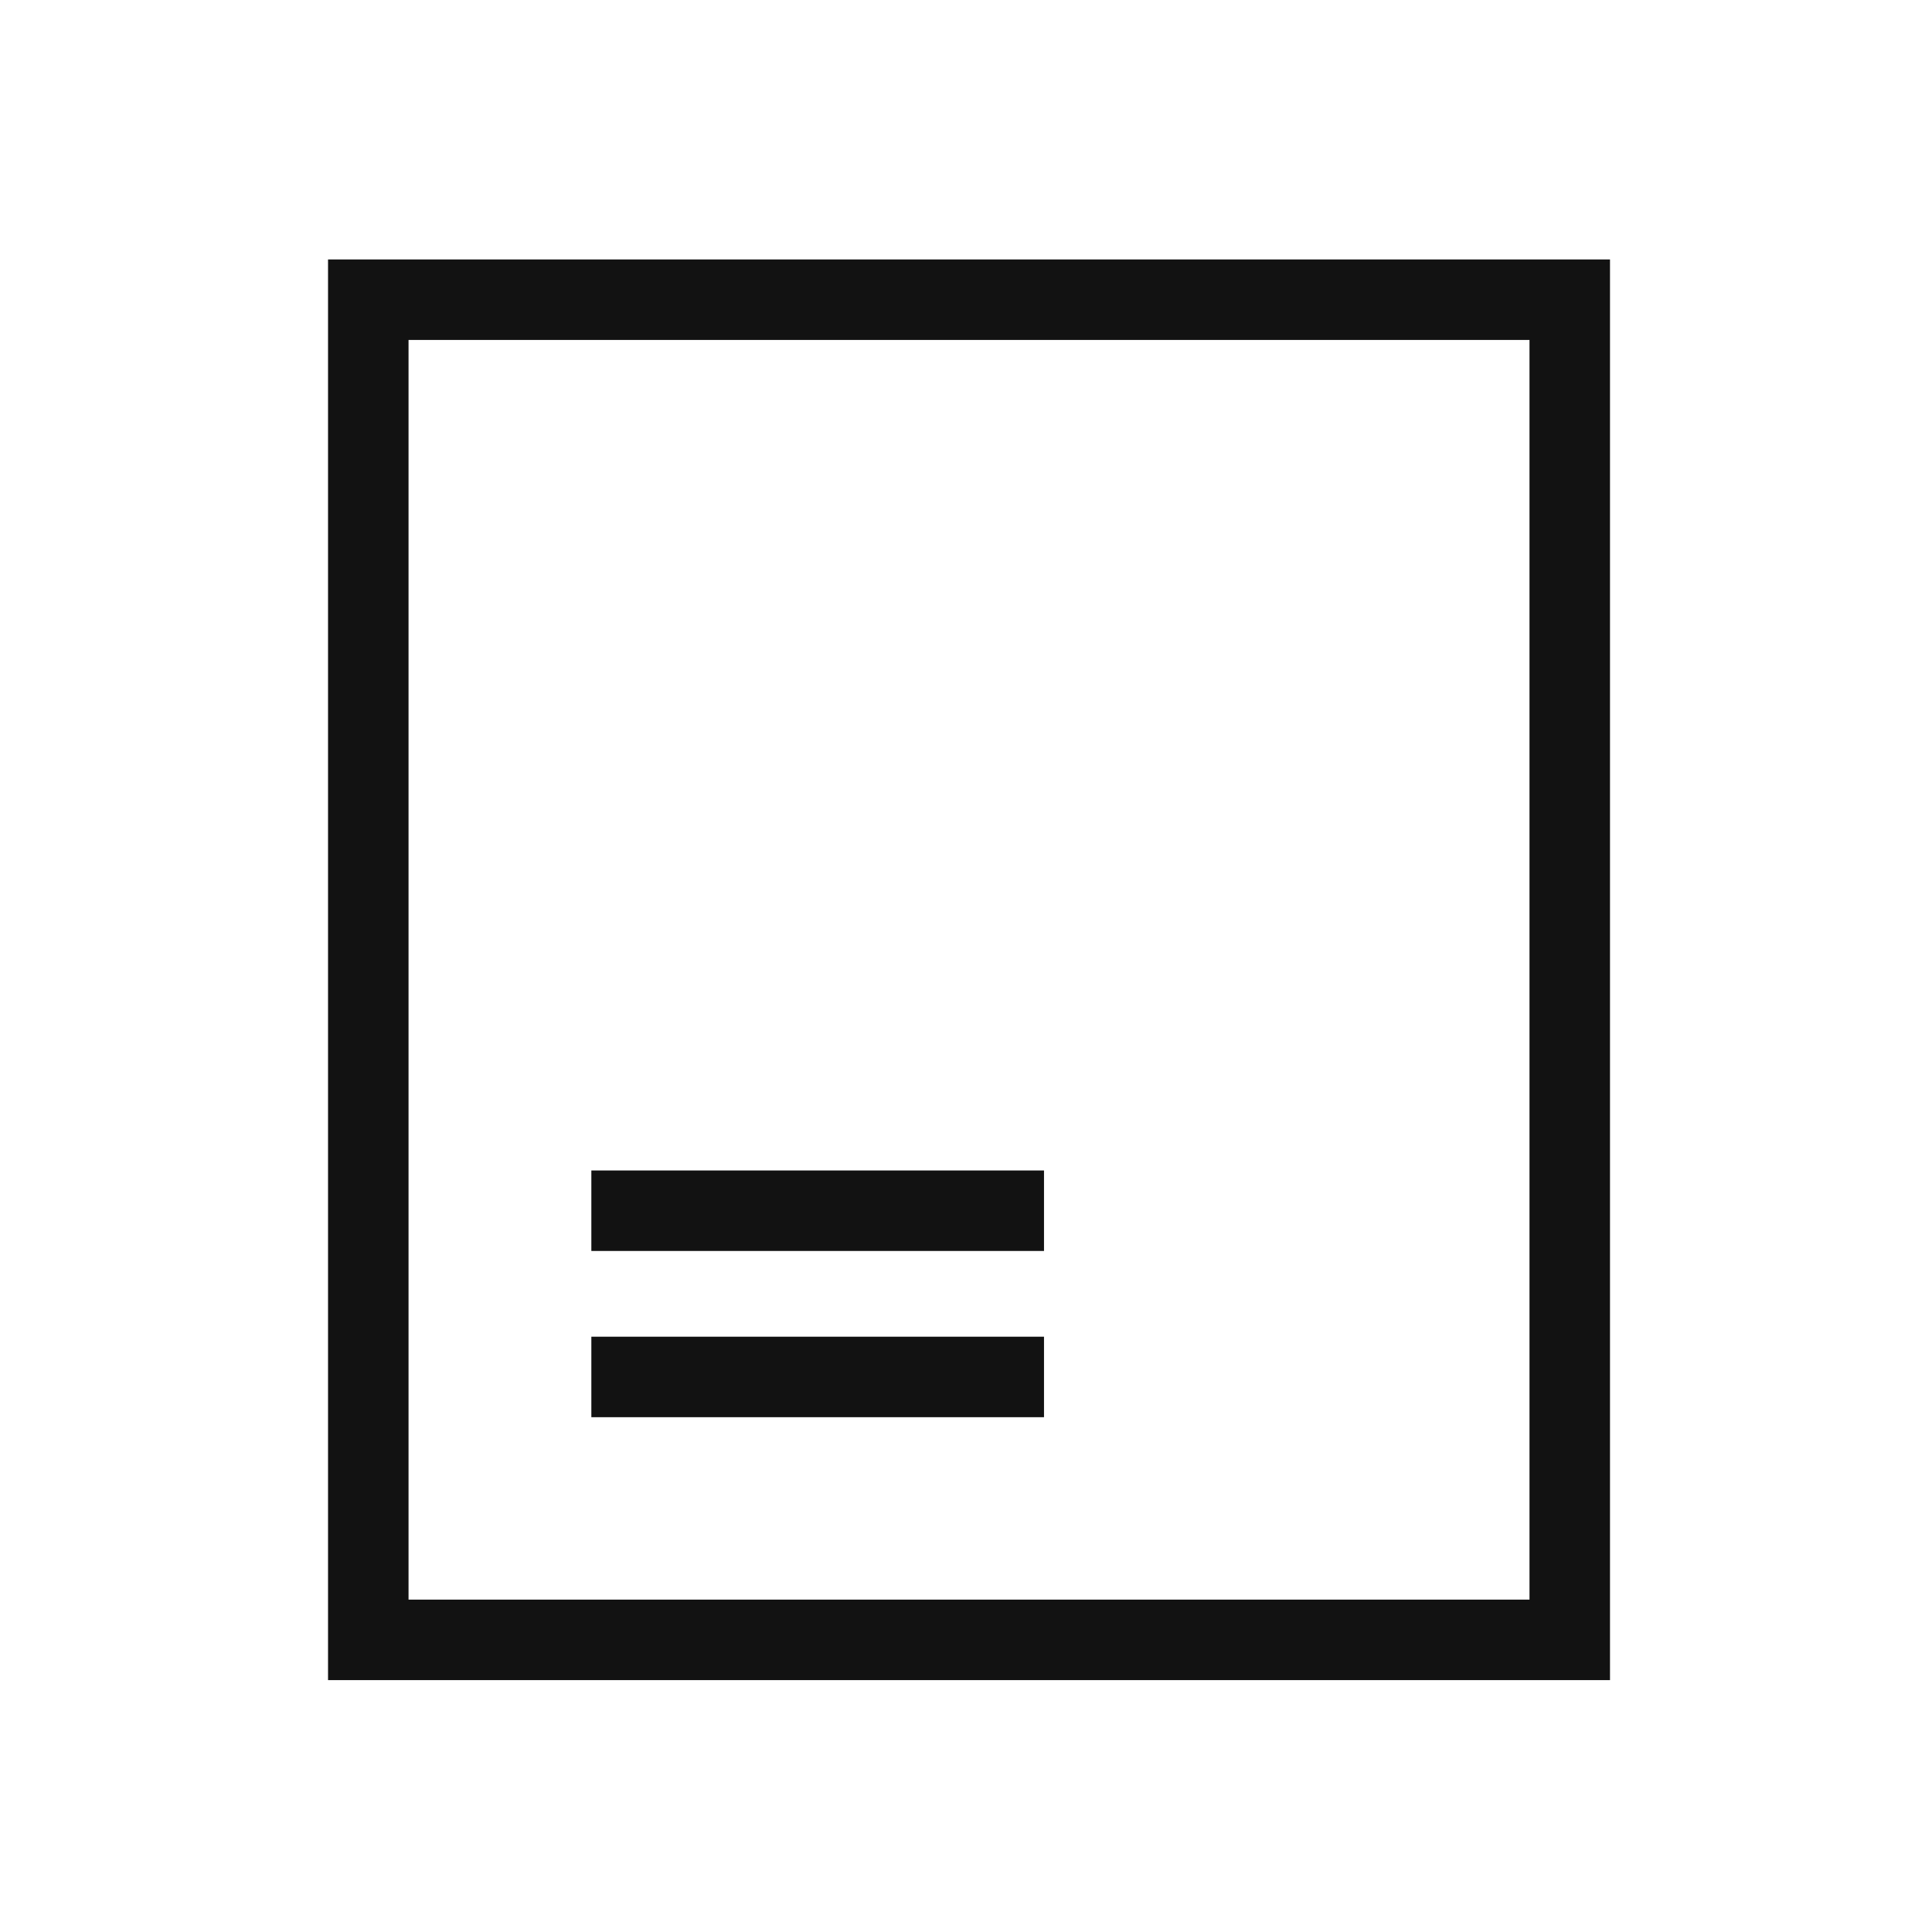 <svg width="24" height="24" fill="none" xmlns="http://www.w3.org/2000/svg"><path d="M19.5 3.723v16.648H4.575V3.723H19.5zM7.346 15.04h5.623M7.346 17.105h5.623" stroke="#121212" stroke-miterlimit="10"/></svg>